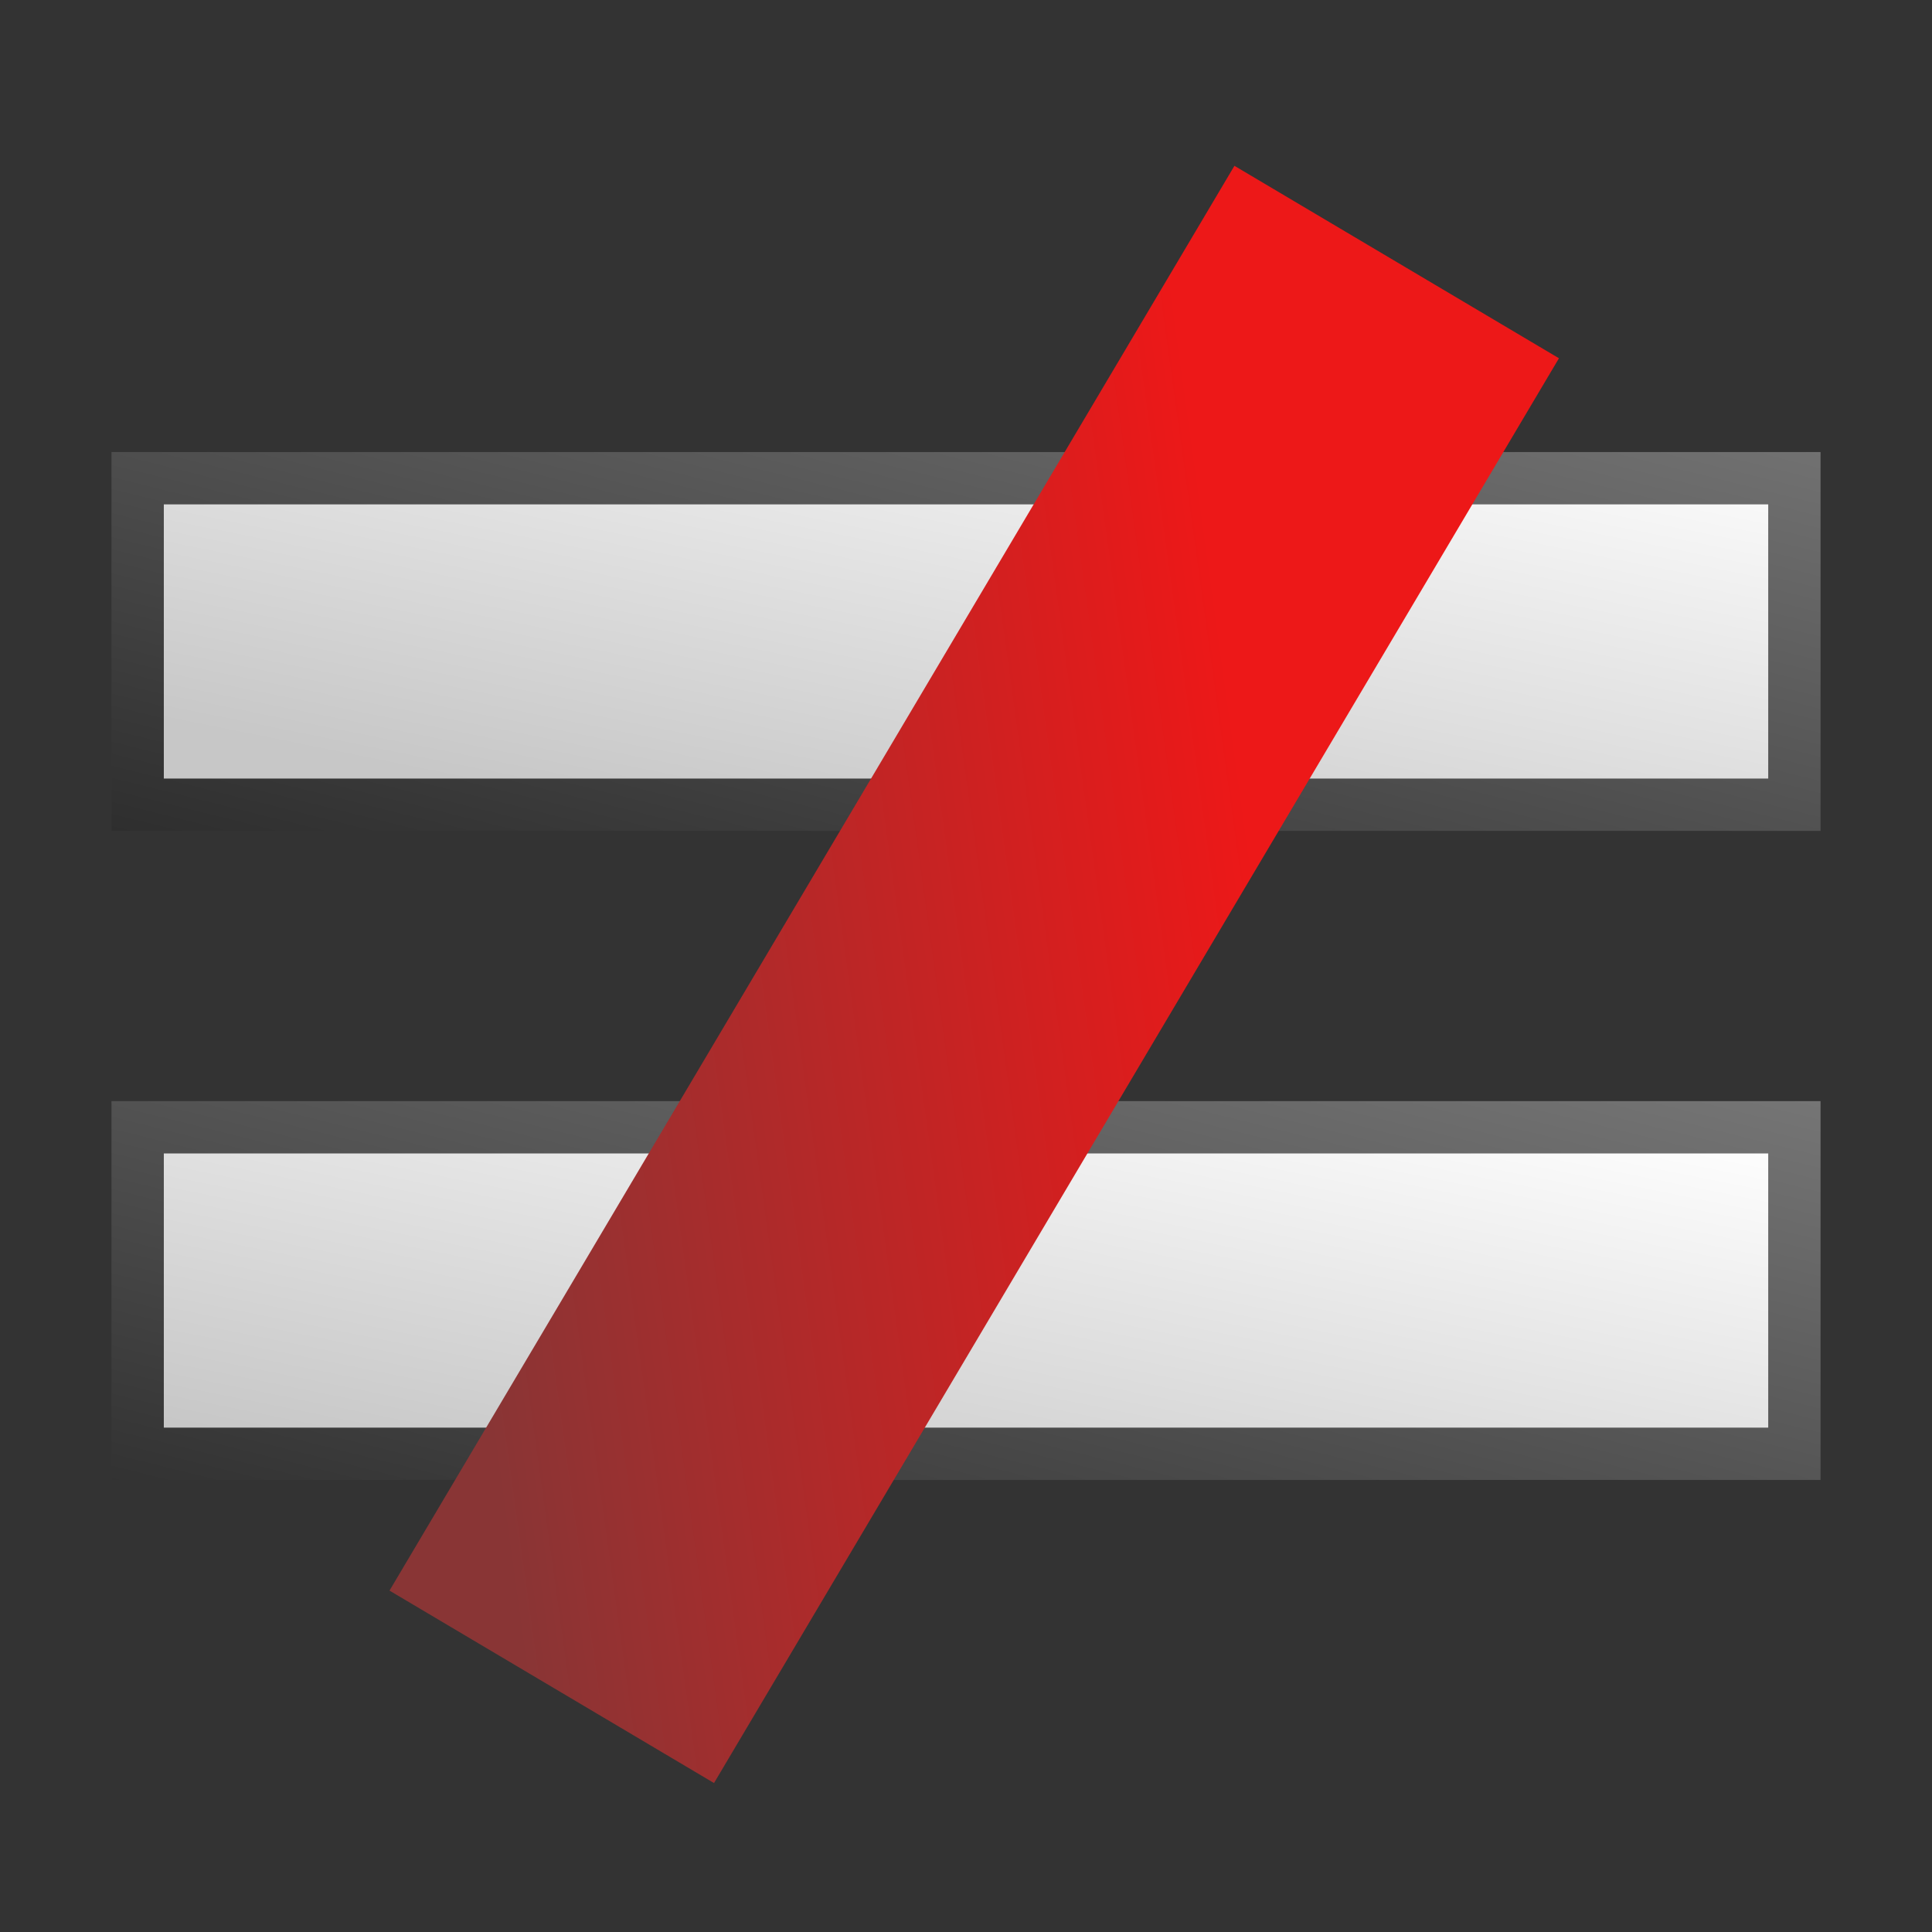 <?xml version="1.0" encoding="UTF-8" standalone="no"?>
<svg
   xmlns:dc="http://purl.org/dc/elements/1.1/"
   xmlns:cc="http://creativecommons.org/ns#"
   xmlns:rdf="http://www.w3.org/1999/02/22-rdf-syntax-ns#"
   xmlns:svg="http://www.w3.org/2000/svg"
   xmlns="http://www.w3.org/2000/svg"
   xmlns:xlink="http://www.w3.org/1999/xlink"
   version="1.1"
   id="svg7008"
   viewBox="0 0 48 48"
   height="48"
   width="48">
  <rect x="0" y="0" width="48" height="48" fill="#333333" stroke="none"/>
  <defs
     id="defs7010">
    <linearGradient
       id="linearGradient7657">
      <stop
         id="stop7659"
         offset="0"
         style="stop-color:#893535;stop-opacity:1" />
      <stop
         id="stop7661"
         offset="1"
         style="stop-color:#ed1818;stop-opacity:1" />
    </linearGradient>
    <linearGradient
       id="linearGradient7645">
      <stop
         style="stop-color:#c7c7c7;stop-opacity:1"
         offset="0"
         id="stop7647" />
      <stop
         style="stop-color:#ffffff;stop-opacity:1"
         offset="1"
         id="stop7649" />
    </linearGradient>
    <linearGradient
       id="linearGradient7617">
      <stop
         id="stop7619"
         offset="0"
         style="stop-color:#222222;stop-opacity:1" />
      <stop
         id="stop7621"
         offset="1"
         style="stop-color:#777777;stop-opacity:1" />
    </linearGradient>
    <linearGradient
       gradientTransform="translate(-0.777,-0.686)"
       gradientUnits="userSpaceOnUse"
       y2="3.67"
       x2="20.204"
       y1="27.598"
       x1="14.261"
       id="linearGradient7623"
       xlink:href="#linearGradient7617" />
    <linearGradient
       gradientTransform="translate(-0.777,-0.686)"
       gradientUnits="userSpaceOnUse"
       y2="9.875"
       x2="37.143"
       y1="24.518"
       x1="34.196"
       id="linearGradient7631"
       xlink:href="#linearGradient7645" />
    <linearGradient
       gradientTransform="translate(-0.777,16.703)"
       y2="9.875"
       x2="37.143"
       y1="24.518"
       x1="34.196"
       gradientUnits="userSpaceOnUse"
       id="linearGradient7635"
       xlink:href="#linearGradient7645" />
    <linearGradient
       gradientTransform="translate(-0.777,16.703)"
       y2="3.67"
       x2="20.204"
       y1="27.598"
       x1="14.261"
       gradientUnits="userSpaceOnUse"
       id="linearGradient7637"
       xlink:href="#linearGradient7617" />
    <linearGradient
       y2="22.959"
       x2="27.666"
       y1="6.766"
       x1="14.76"
       gradientTransform="translate(-33.255,17.182)"
       gradientUnits="userSpaceOnUse"
       id="linearGradient7653"
       xlink:href="#linearGradient7657" />
  </defs>
  <g
     transform="translate(0,-1004.362)"
     id="layer1">
    <g
       id="text7556"
       style="font-style:normal;font-variant:normal;font-weight:normal;font-stretch:normal;font-size:40.396px;line-height:125%;font-family:HGPSoeiKakugothicUB;-inkscape-font-specification:HGPSoeiKakugothicUB;letter-spacing:0px;word-spacing:0px;fill:#000000;fill-opacity:1;stroke:none;stroke-width:1px;stroke-linecap:butt;stroke-linejoin:miter;stroke-opacity:1"
       transform="matrix(0.774,0,0,1.293,0.149,0.364)" />
  </g>
  <path
     id="rect7611"
     d="m 3.42,11.881 41.161,0 0,8.112 -41.161,0 z"
     style="opacity:1;fill:url(#linearGradient7631);fill-opacity:1;fill-rule:evenodd;stroke:url(#linearGradient7623);stroke-width:1.3;stroke-linecap:butt;stroke-linejoin:miter;stroke-miterlimit:4;stroke-dasharray:none;stroke-dashoffset:1.284;stroke-opacity:1" />
  <path
     id="rect7633"
     d="m 3.42,28.007 41.161,0 0,8.112 -41.161,0 z"
     style="opacity:1;fill:url(#linearGradient7635);fill-opacity:1;fill-rule:evenodd;stroke:url(#linearGradient7637);stroke-width:1.3;stroke-linecap:butt;stroke-linejoin:miter;stroke-miterlimit:4;stroke-dasharray:none;stroke-dashoffset:1.284;stroke-opacity:1" />
  <rect
     transform="matrix(0.51,-0.86,0.86,0.51,0,0)"
     style="opacity:1;fill:url(#linearGradient7653);fill-opacity:1;fill-rule:evenodd;stroke:none;stroke-width:1.3;stroke-linecap:butt;stroke-linejoin:miter;stroke-miterlimit:4;stroke-dasharray:none;stroke-dashoffset:1.284;stroke-opacity:1"
     id="rect7651"
     width="41.161"
     height="9.375"
     x="-29.059"
     y="28.485" />
</svg>
